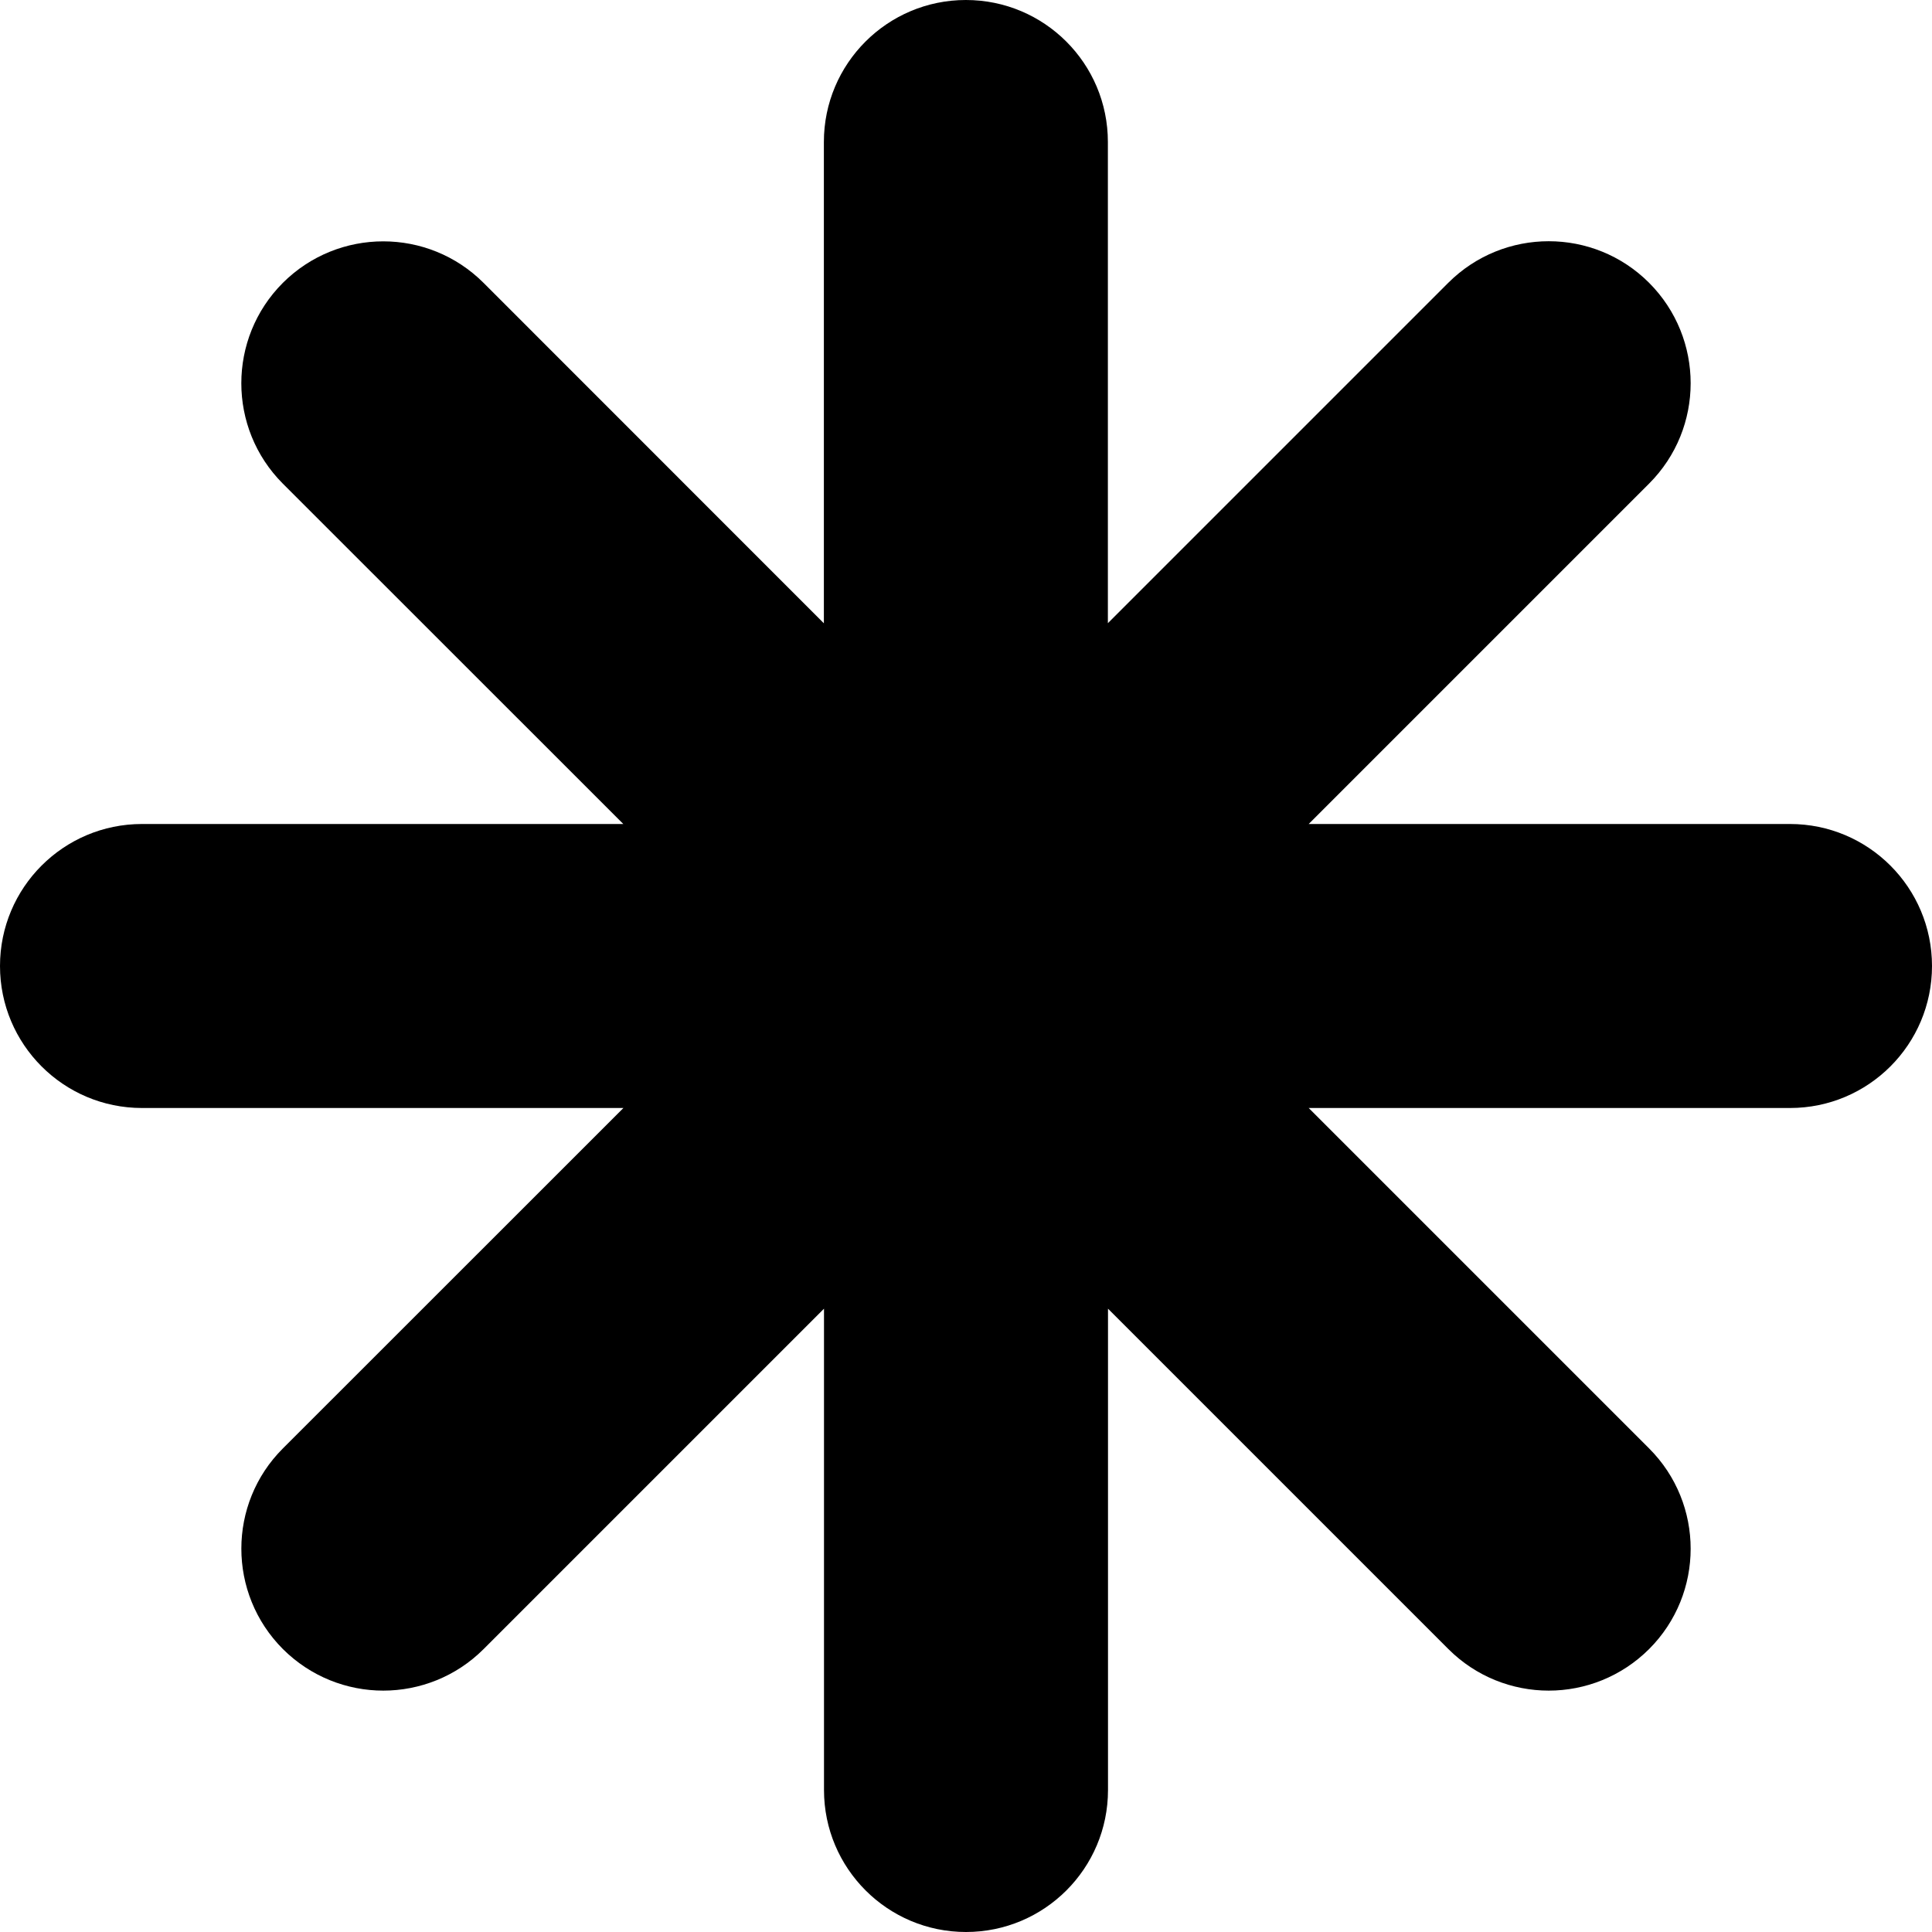 <svg width="16" height="16" viewBox="0 0 16 16" fill="none" xmlns="http://www.w3.org/2000/svg">
<path d="M14.824 6.824H10.838L13.657 4.005C14.116 3.546 14.116 2.802 13.657 2.342C13.198 1.883 12.454 1.883 11.994 2.342L9.175 5.161V1.176C9.175 0.526 8.649 0 7.999 0C7.35 0 6.823 0.526 6.823 1.176V5.162L4.005 2.343C3.546 1.884 2.802 1.884 2.342 2.343C1.884 2.802 1.884 3.546 2.342 4.005L5.162 6.824H1.176C0.526 6.824 0 7.351 0 8C0 8.649 0.526 9.176 1.176 9.176H5.163L2.343 11.995C1.884 12.453 1.884 13.197 2.343 13.657C2.573 13.886 2.874 14.001 3.174 14.001C3.474 14.001 3.776 13.886 4.005 13.657L6.824 10.838V14.824C6.824 15.474 7.351 16 8 16C8.649 16 9.176 15.474 9.176 14.824V10.838L11.995 13.657C12.224 13.886 12.526 14.001 12.826 14.001C13.126 14.001 13.427 13.886 13.657 13.657C14.116 13.198 14.116 12.454 13.657 11.995L10.838 9.176H14.824C15.474 9.176 16 8.649 16 8C16 7.351 15.474 6.824 14.824 6.824V6.824Z" fill="currentColor"/>
</svg>
